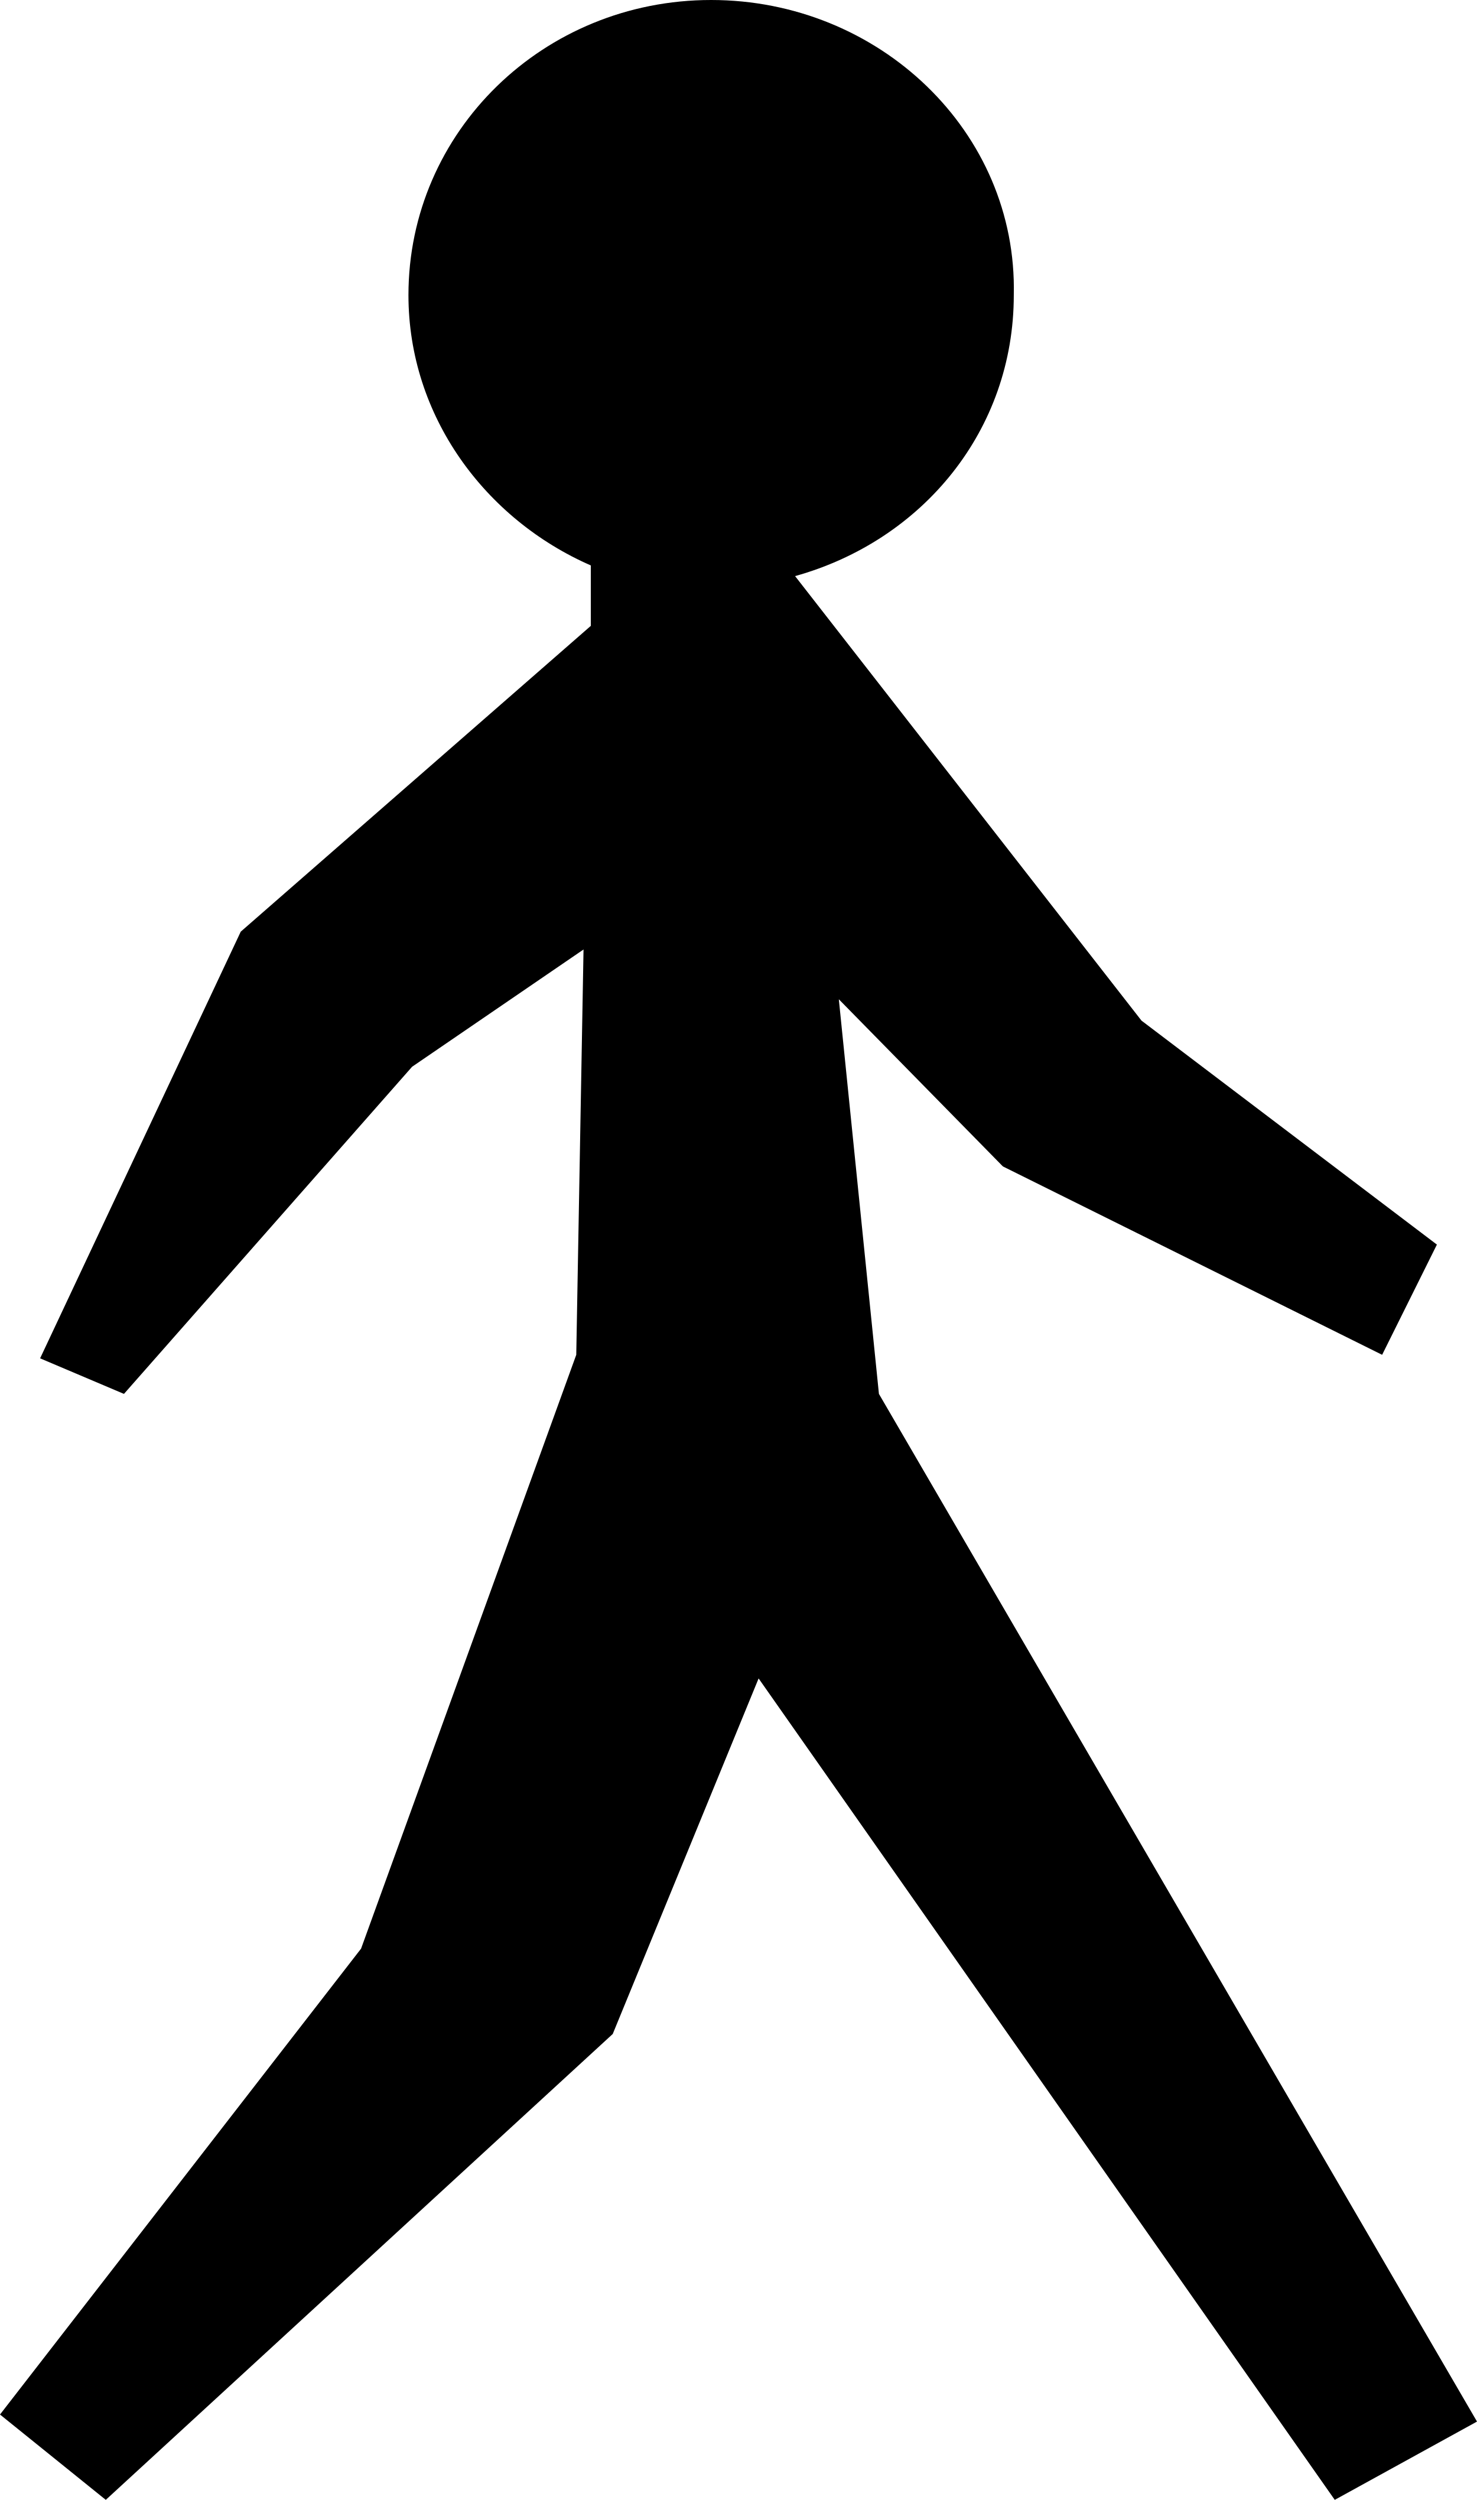 <svg width="13" height="22" viewBox="0 0 13 22" fill="none" xmlns="http://www.w3.org/2000/svg">
<path d="M13 21.311L7.736 12.267L7.383 8.794L8.827 10.265L12.165 11.923L12.647 10.953L10.047 8.982L6.998 5.07C8.121 4.757 8.923 3.787 8.923 2.597C8.956 1.158 7.736 0 6.259 0C4.783 0 3.595 1.158 3.595 2.597C3.595 3.661 4.269 4.569 5.2 4.976V5.508L2.119 8.199L0.353 11.954L1.091 12.267L3.627 9.388L5.136 8.356L5.072 11.923L3.178 17.149L0 21.249L0.931 22L5.393 17.9L6.677 14.771L11.748 22L13 21.311Z" fill="black"/>
</svg>
